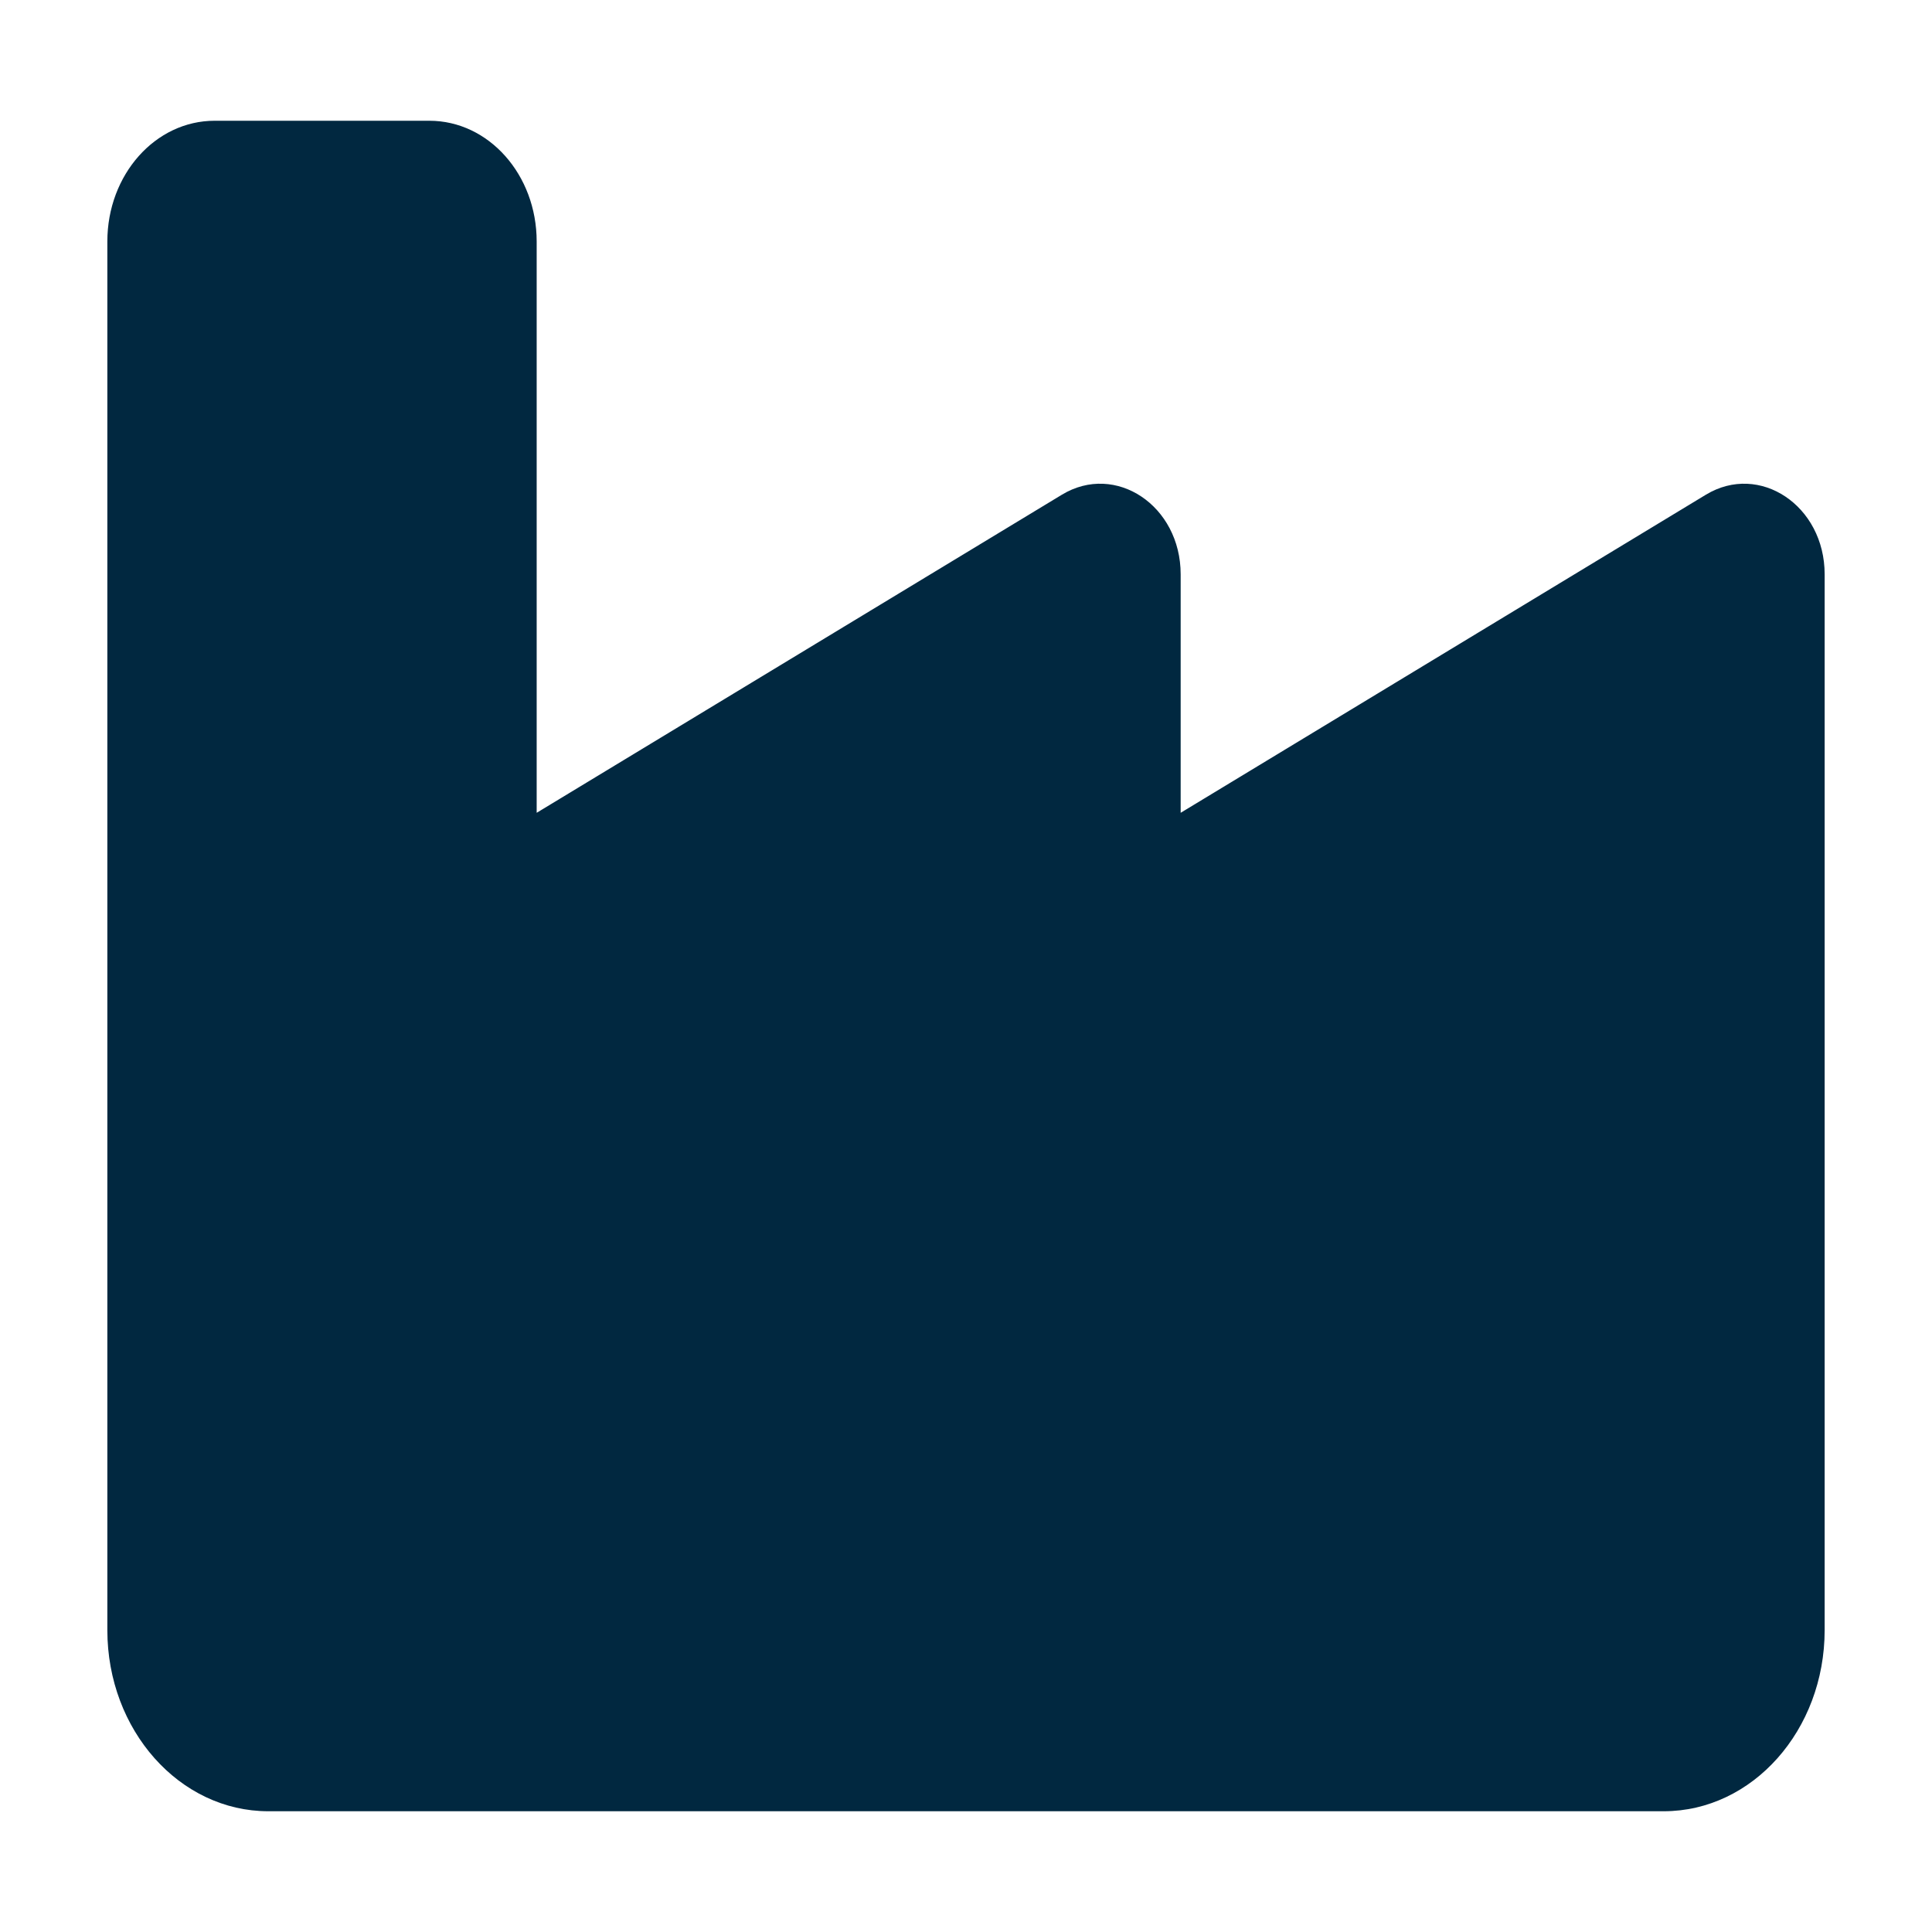 <svg width="64" height="64" viewBox="0 0 64 64" fill="none" xmlns="http://www.w3.org/2000/svg">
<path d="M7.111 4C5.144 4 3.556 5.787 3.556 8V38V44V54C3.556 57.312 5.944 60 8.889 60H55.111C58.056 60 60.444 57.312 60.444 54V38V19.025C60.444 16.75 58.289 15.312 56.511 16.387L39.111 26.925V19.025C39.111 16.75 36.956 15.312 35.178 16.387L17.778 26.925V8C17.778 5.787 16.189 4 14.222 4H7.111Z" fill="#012840"/>
</svg>
